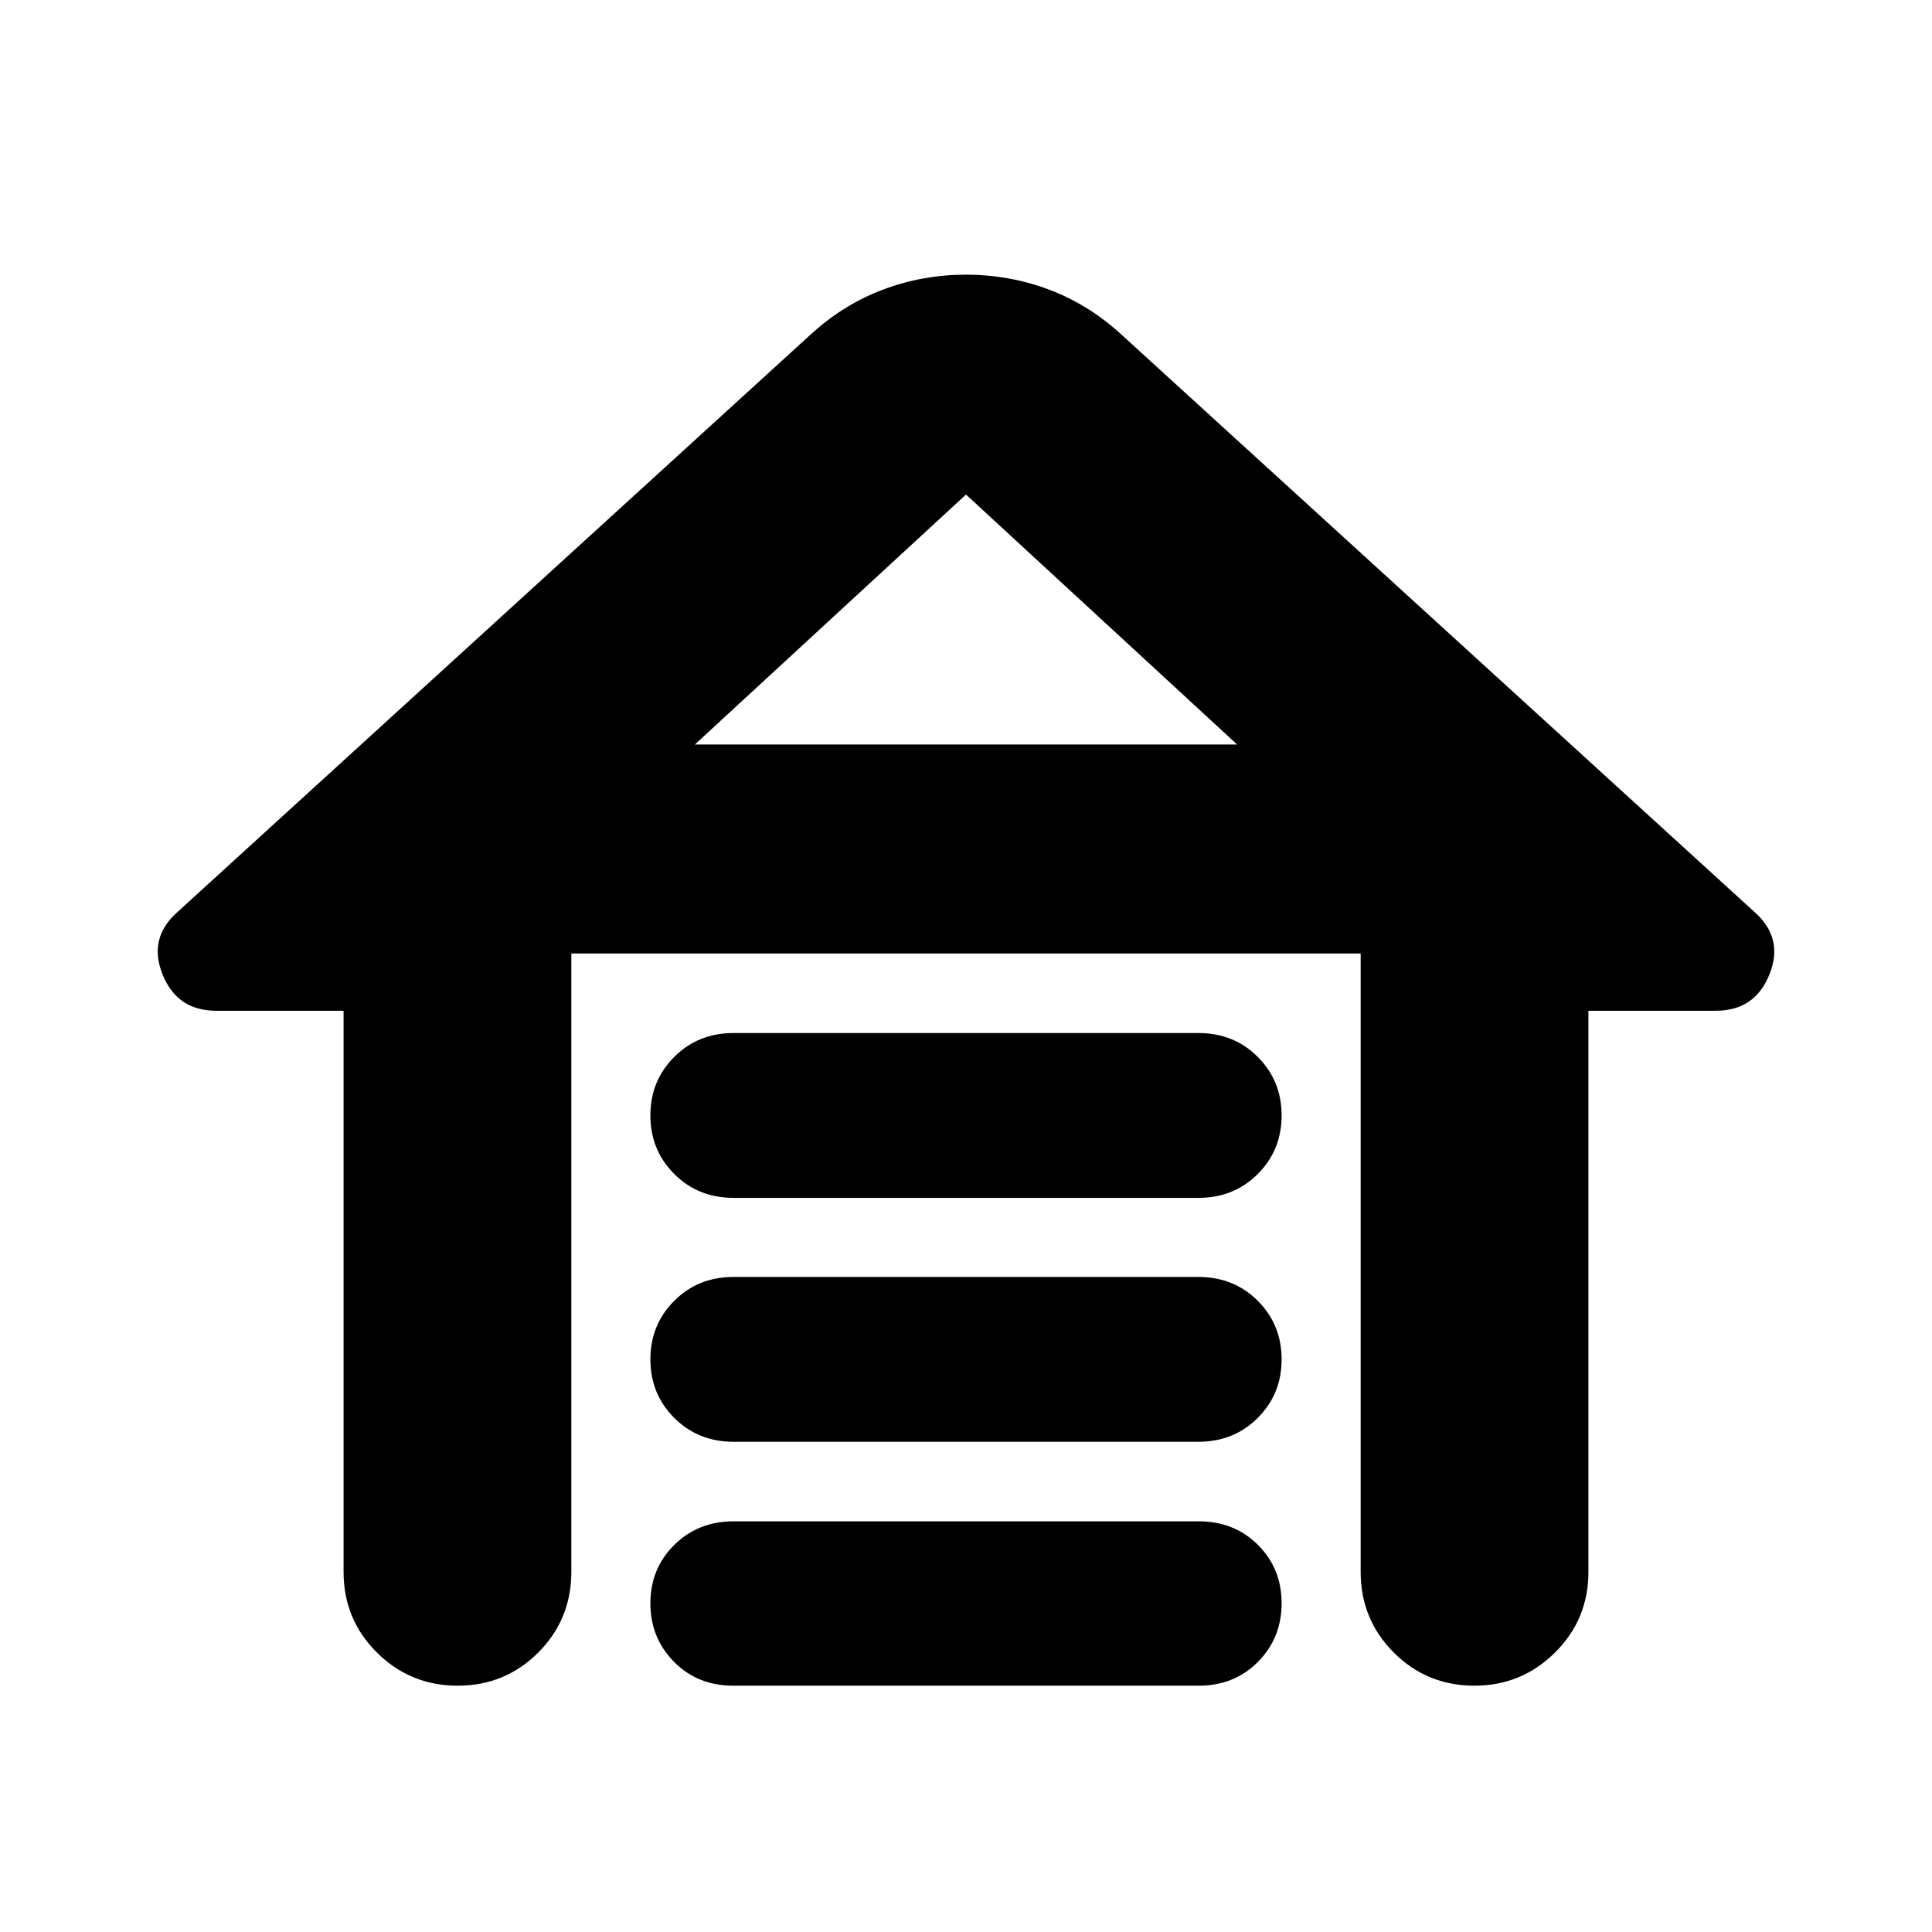 <svg xmlns="http://www.w3.org/2000/svg" height="24" viewBox="0 -960 960 960" width="24"><path d="M364.568-446.696h230.864q17.677 0 29.535 11.859 11.859 11.859 11.859 29.098 0 17.239-11.859 29.098-11.858 11.858-29.535 11.858H364.568q-17.677 0-29.535-11.858-11.859-11.859-11.859-29.098 0-17.239 11.859-29.098 11.858-11.859 29.535-11.859Zm0 121.196h230.864q17.677 0 29.535 11.859 11.859 11.858 11.859 29.097 0 17.24-11.859 29.098-11.858 11.859-29.535 11.859H364.568q-17.677 0-29.535-11.859-11.859-11.858-11.859-29.098 0-17.239 11.859-29.097 11.858-11.859 29.535-11.859Zm0 121.435h231.104q17.676 0 29.415 11.739t11.739 28.978q0 17.239-11.739 29.098-11.739 11.859-29.415 11.859H364.328q-17.676 0-29.415-11.859t-11.739-29.098q0-17.239 11.859-28.978 11.858-11.739 29.535-11.739Zm-193.851 25.087v-278.783h-63.282q-19.435 0-26.674-18.076-7.24-18.076 7.478-31.033l315.217-287.5q16.214-14.669 35.781-21.91 19.567-7.242 40.763-7.242 21.196 0 40.763 7.242 19.567 7.241 35.781 21.91l315.217 287.5q14.717 12.957 7.478 31.033-7.239 18.076-26.674 18.076h-63.282v278.783q0 23.674-16.624 40.13-16.624 16.457-39.963 16.457-23.674 0-40.131-16.457-16.456-16.456-16.456-40.13v-307.24H283.891v307.24q0 23.674-16.456 40.13-16.457 16.457-40.011 16.457-23.554 0-40.13-16.457-16.577-16.456-16.577-40.13ZM480-714.261 345.283-590.065h269.434L480-714.261Zm0 124.196h134.717-269.434H480Z"/></svg>